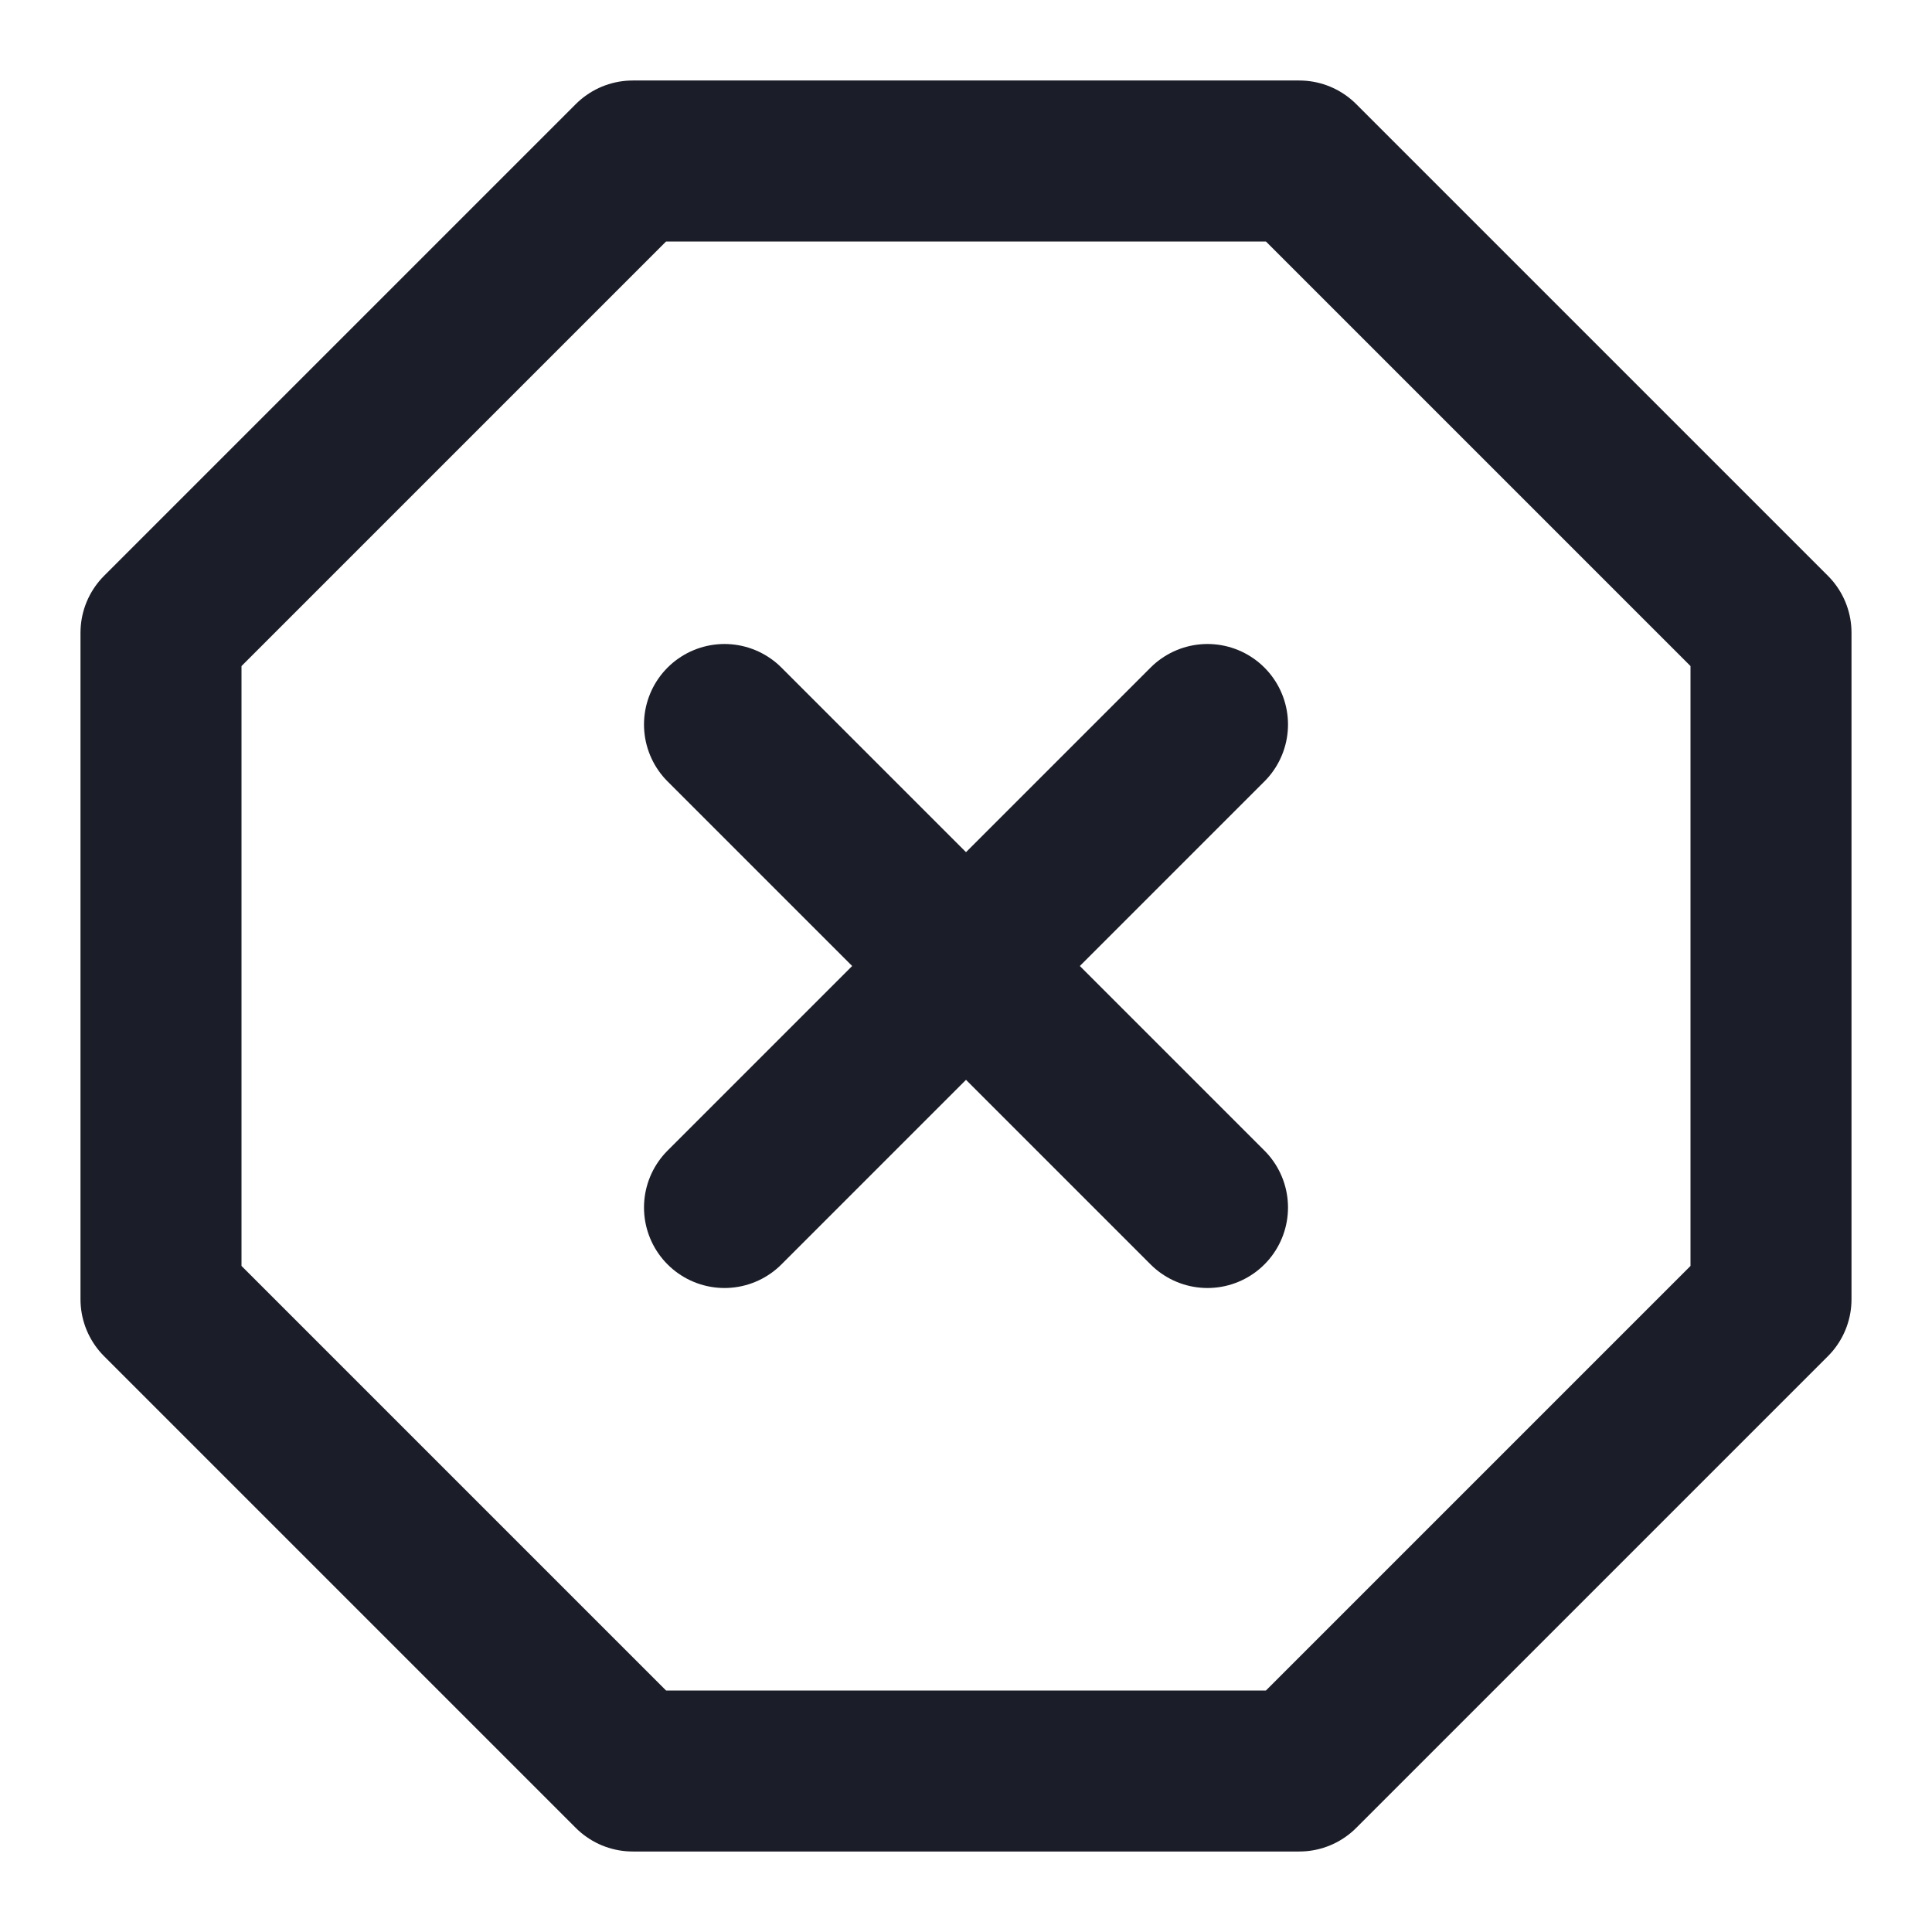 <svg width="24" height="24" viewBox="0 0 24 24" fill="none" xmlns="http://www.w3.org/2000/svg">
<path d="M7.86 2H16.14L22 7.86V16.14L16.14 22H7.86L2 16.14V7.86L7.86 2Z" stroke="#1B1D28" stroke-width="2" stroke-linecap="round" stroke-linejoin="round"/>
<path d="M15 9L9 15" stroke="#1B1D28" stroke-width="2" stroke-linecap="round" stroke-linejoin="round"/>
<path d="M9 9L15 15" stroke="#1B1D28" stroke-width="2" stroke-linecap="round" stroke-linejoin="round"/>
</svg>

